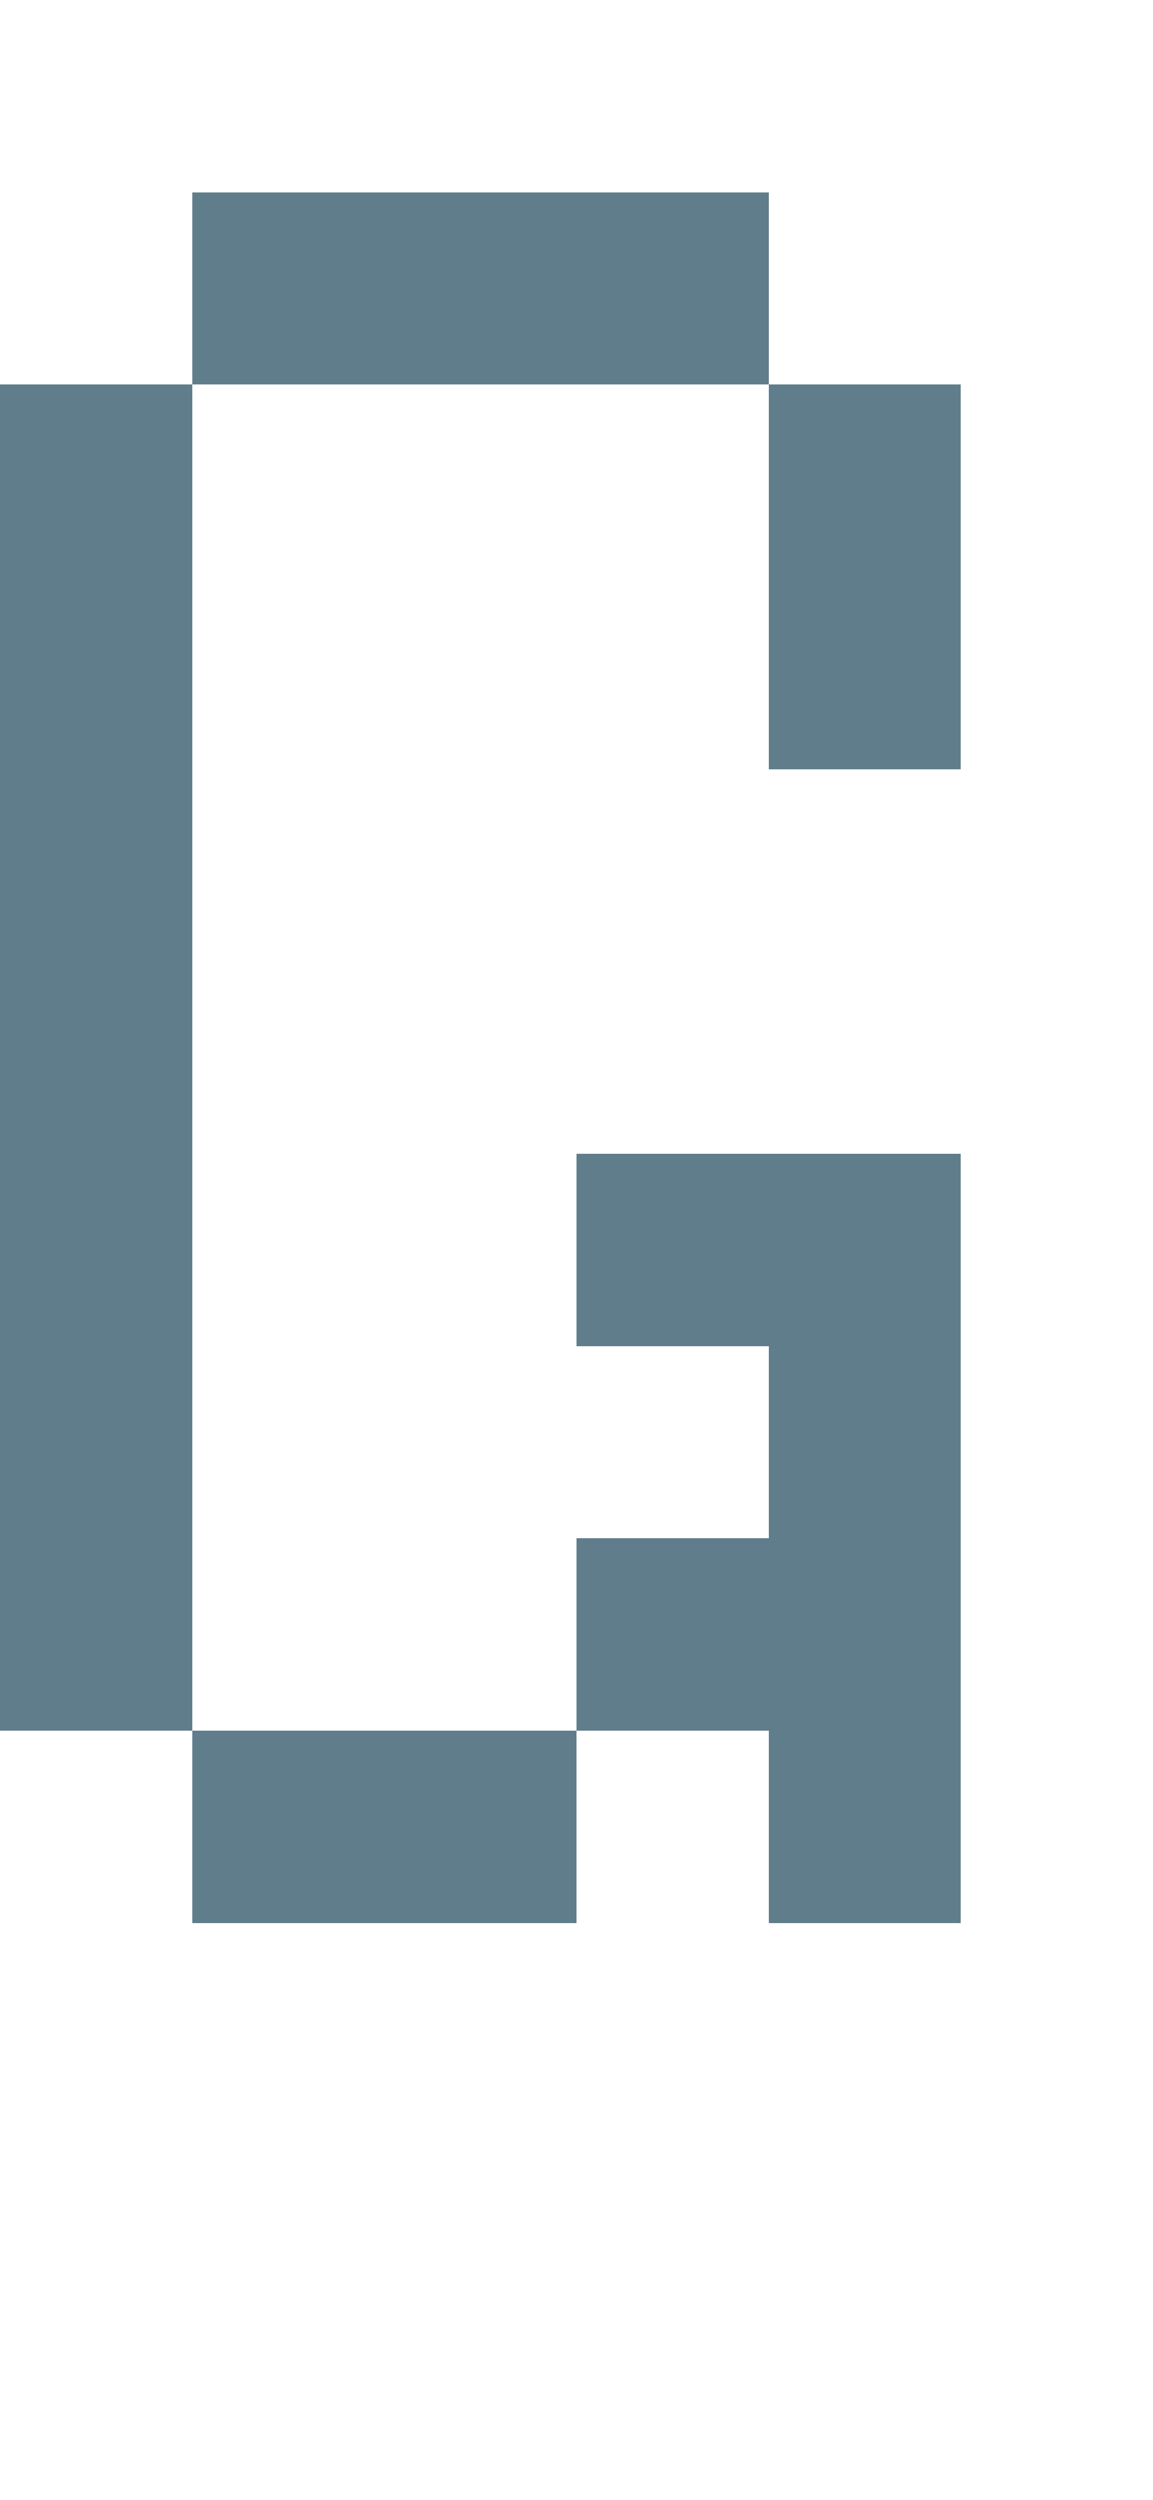 <svg version="1.1" xmlns="http://www.w3.org/2000/svg" xmlns:xlink="http://www.w3.org/1999/xlink" shape-rendering="crispEdges" width="6" height="13" viewBox="0 0 6 13"><g><path fill="rgba(96,125,139,1.00)" d="M1,1h3v1h-3ZM0,2h1v7h-1ZM4,2h1v2h-1ZM3,6h2v1h-2ZM4,7h1v1h-1ZM3,8h2v1h-2ZM1,9h2v1h-2ZM4,9h1v1h-1Z"></path></g></svg>